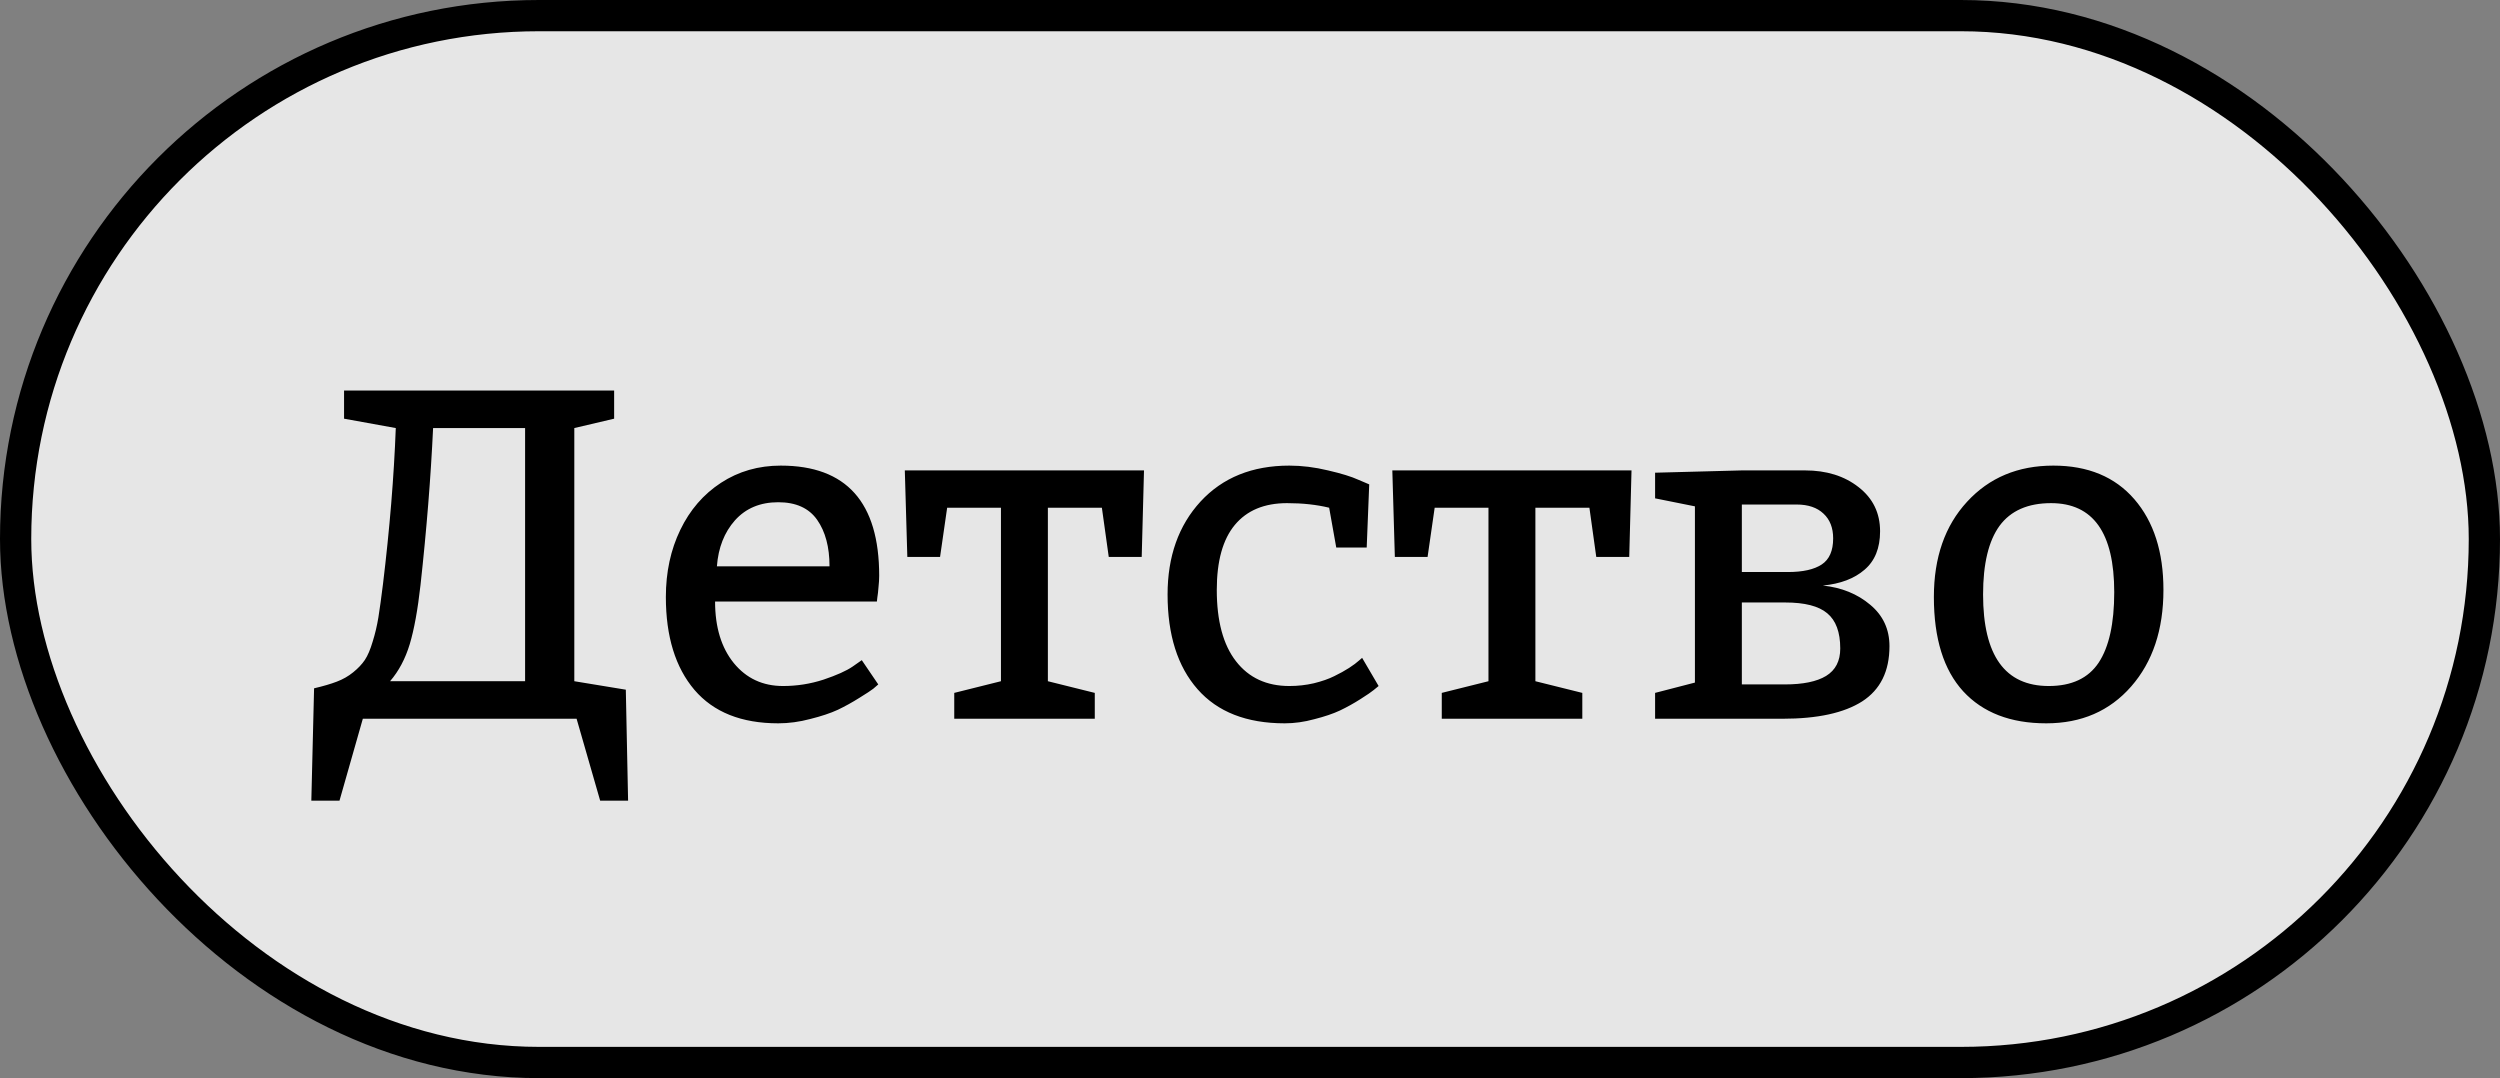 <svg width="160" height="69" viewBox="0 0 160 69" fill="none" xmlns="http://www.w3.org/2000/svg">
<rect x="0" y="0" width="160" height="69" fill="#808080" stroke="none"/>
<rect x="1" y="1" width="158" height="67" rx="33.5" fill="white" fill-opacity="0.8" stroke="black" stroke-width="2"/>
<path d="M19.925 51.244L20.101 44.052C20.686 43.915 21.17 43.773 21.551 43.627C21.941 43.48 22.293 43.28 22.605 43.026C22.918 42.773 23.167 42.509 23.352 42.235C23.538 41.952 23.704 41.562 23.851 41.063C24.007 40.565 24.129 40.048 24.217 39.511C24.305 38.964 24.402 38.256 24.51 37.387C24.939 33.842 25.213 30.512 25.33 27.396L22.02 26.796V24.994H39.305V26.796L36.756 27.396V43.598L40.052 44.14L40.198 51.244H38.411L36.902 46H23.221L21.727 51.244H19.925ZM24.964 43.598H33.606V27.396H27.718C27.571 30.541 27.303 33.891 26.912 37.445C26.736 39.018 26.507 40.277 26.224 41.225C25.94 42.162 25.52 42.953 24.964 43.598ZM42.615 38.207C42.615 36.615 42.923 35.185 43.538 33.915C44.153 32.636 45.023 31.63 46.145 30.898C47.269 30.165 48.543 29.799 49.969 29.799C54.168 29.799 56.268 32.148 56.268 36.845C56.268 37.069 56.253 37.313 56.224 37.577C56.204 37.841 56.18 38.06 56.15 38.236L56.121 38.5H45.765C45.765 40.141 46.165 41.454 46.966 42.44C47.767 43.417 48.816 43.905 50.115 43.905C51.004 43.905 51.868 43.769 52.708 43.495C53.548 43.212 54.168 42.934 54.568 42.66L55.154 42.25L56.209 43.803C56.131 43.871 56.023 43.964 55.887 44.081C55.75 44.188 55.452 44.384 54.993 44.667C54.544 44.95 54.085 45.204 53.616 45.429C53.148 45.644 52.562 45.839 51.858 46.015C51.165 46.2 50.481 46.293 49.808 46.293C47.454 46.293 45.667 45.58 44.446 44.154C43.226 42.719 42.615 40.736 42.615 38.207ZM45.882 36.244H53.089C53.089 35.014 52.825 34.023 52.298 33.27C51.77 32.519 50.94 32.143 49.808 32.143C48.655 32.143 47.732 32.528 47.039 33.3C46.355 34.071 45.97 35.053 45.882 36.244ZM57.908 30.106H73.216L73.069 35.644H70.96L70.52 32.494H67.064V43.598L70.066 44.345V46H61.072V44.345L64.061 43.598V32.494H60.618L60.164 35.644H58.069L57.908 30.106ZM74.725 38.046C74.725 35.614 75.428 33.632 76.834 32.099C78.25 30.565 80.144 29.799 82.518 29.799C83.318 29.799 84.144 29.901 84.993 30.106C85.843 30.302 86.492 30.502 86.941 30.707L87.63 31L87.469 35.043H85.52L85.066 32.494C84.266 32.299 83.367 32.201 82.371 32.201C80.916 32.201 79.803 32.665 79.031 33.593C78.26 34.52 77.874 35.907 77.874 37.753C77.874 39.745 78.284 41.269 79.105 42.323C79.925 43.378 81.062 43.905 82.518 43.905C83.055 43.905 83.577 43.847 84.085 43.73C84.603 43.602 85.037 43.451 85.389 43.275C85.75 43.1 86.067 42.924 86.341 42.748C86.624 42.562 86.834 42.406 86.971 42.279L87.176 42.103L88.231 43.905C88.152 43.974 88.045 44.062 87.908 44.169C87.781 44.276 87.503 44.467 87.073 44.74C86.644 45.014 86.204 45.258 85.755 45.473C85.315 45.678 84.769 45.863 84.114 46.029C83.47 46.205 82.84 46.293 82.225 46.293C79.783 46.293 77.923 45.565 76.644 44.11C75.364 42.655 74.725 40.634 74.725 38.046ZM89.109 30.106H104.417L104.271 35.644H102.161L101.722 32.494H98.265V43.598L101.268 44.345V46H92.273V44.345L95.262 43.598V32.494H91.819L91.365 35.644H89.27L89.109 30.106ZM105.926 46V44.345L108.475 43.685V32.406L105.926 31.894V30.253L111.478 30.106H115.521C116.897 30.106 118.04 30.463 118.948 31.176C119.866 31.889 120.325 32.831 120.325 34.003C120.325 35.077 119.993 35.898 119.329 36.464C118.675 37.03 117.786 37.367 116.663 37.475C117.864 37.602 118.875 38.012 119.695 38.705C120.516 39.389 120.926 40.273 120.926 41.356C120.926 42.958 120.345 44.135 119.183 44.887C118.021 45.629 116.321 46 114.085 46H105.926ZM111.478 43.803H114.231C115.394 43.803 116.272 43.622 116.868 43.261C117.474 42.89 117.776 42.304 117.776 41.503C117.776 40.458 117.498 39.706 116.941 39.247C116.395 38.788 115.501 38.559 114.261 38.559H111.478V43.803ZM111.478 36.61H114.422C115.379 36.61 116.102 36.449 116.59 36.127C117.078 35.805 117.322 35.248 117.322 34.457C117.322 33.783 117.117 33.256 116.707 32.875C116.297 32.484 115.721 32.289 114.979 32.289H111.478V36.61ZM123.768 38.207C123.768 35.678 124.476 33.647 125.892 32.113C127.308 30.57 129.148 29.799 131.414 29.799C133.631 29.799 135.359 30.517 136.6 31.952C137.84 33.388 138.46 35.321 138.46 37.753C138.46 40.302 137.771 42.362 136.395 43.935C135.018 45.507 133.206 46.293 130.96 46.293C128.675 46.293 126.902 45.609 125.643 44.242C124.393 42.875 123.768 40.863 123.768 38.207ZM126.917 38.046C126.917 41.952 128.318 43.905 131.121 43.905C132.586 43.905 133.65 43.407 134.314 42.411C134.979 41.405 135.311 39.901 135.311 37.899C135.311 34.101 133.963 32.201 131.268 32.201C129.783 32.201 128.685 32.685 127.972 33.651C127.269 34.618 126.917 36.083 126.917 38.046Z" fill="black"/>
</svg>
